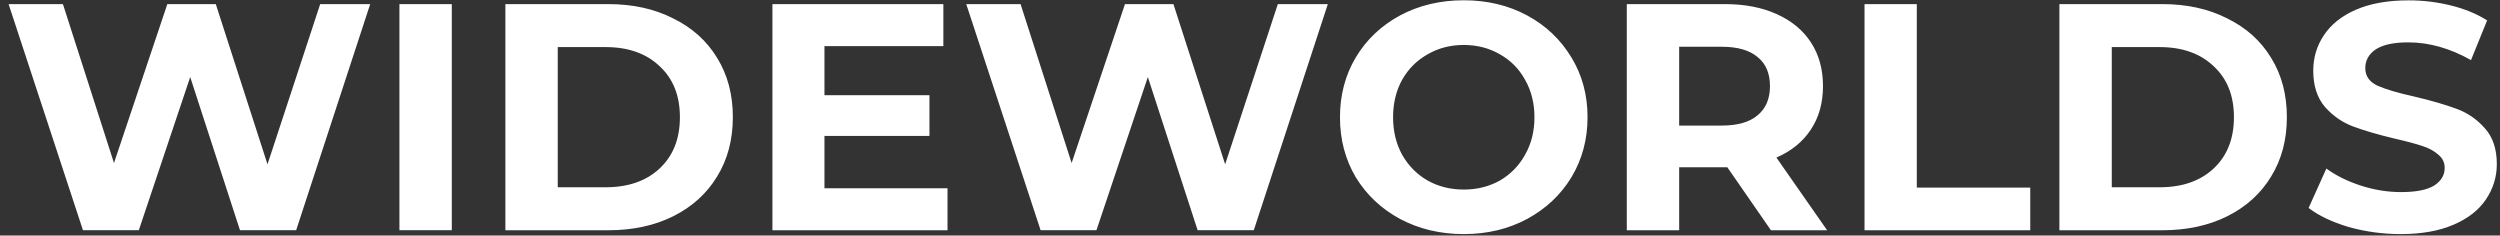 <svg width="276" height="26" viewBox="0 0 276 26" fill="none" xmlns="http://www.w3.org/2000/svg">
<rect x="0" y="0" width="276" height="26" fill="#333333" stroke="none"/>
<path d="M40.869 0.453L32.697 25.412H26.493L20.999 8.506L15.326 25.412H9.158L0.95 0.453H6.947L12.584 17.997L18.473 0.453H23.823L29.532 18.141L35.349 0.453H40.869ZM44.097 0.453H49.878V25.412H44.097V0.453ZM55.794 0.453H67.141C69.856 0.453 72.239 0.974 74.306 2.025C76.401 3.05 78.02 4.497 79.162 6.376C80.33 8.254 80.906 10.438 80.906 12.937C80.906 15.435 80.321 17.619 79.162 19.498C78.02 21.376 76.401 22.841 74.306 23.884C72.239 24.909 69.847 25.421 67.141 25.421H55.794V0.453ZM66.853 20.675C69.352 20.675 71.339 19.983 72.814 18.608C74.315 17.206 75.062 15.319 75.062 12.937C75.062 10.555 74.315 8.685 72.814 7.301C71.339 5.899 69.352 5.198 66.853 5.198H61.575V20.675H66.853ZM104.606 20.783V25.421H85.275V0.453H104.147V5.09H91.02V10.51H102.61V15.004H91.02V20.783H104.606ZM146.593 0.453L138.42 25.412H132.217L126.723 8.506L121.05 25.412H114.882L106.674 0.453H112.671L118.308 17.997L124.197 0.453H129.546L135.256 18.141L141.073 0.453H146.593ZM161.599 25.843C159.01 25.843 156.663 25.286 154.568 24.172C152.5 23.057 150.873 21.52 149.677 19.57C148.508 17.593 147.933 15.382 147.933 12.937C147.933 10.492 148.517 8.29 149.677 6.34C150.864 4.362 152.491 2.825 154.568 1.702C156.663 0.587 159.001 0.03 161.599 0.03C164.188 0.03 166.526 0.587 168.594 1.702C170.662 2.816 172.289 4.362 173.485 6.34C174.672 8.29 175.265 10.492 175.265 12.937C175.265 15.382 174.672 17.593 173.485 19.57C172.298 21.52 170.671 23.048 168.594 24.172C166.517 25.286 164.188 25.843 161.599 25.843ZM161.599 20.927C163.074 20.927 164.404 20.595 165.591 19.929C166.778 19.237 167.704 18.285 168.369 17.08C169.061 15.867 169.403 14.492 169.403 12.946C169.403 11.4 169.061 10.025 168.369 8.811C167.704 7.598 166.778 6.663 165.591 5.998C164.404 5.306 163.074 4.964 161.599 4.964C160.125 4.964 158.794 5.306 157.607 5.998C156.42 6.663 155.476 7.607 154.793 8.811C154.128 10.025 153.795 11.4 153.795 12.946C153.795 14.492 154.128 15.867 154.793 17.08C155.485 18.294 156.42 19.246 157.607 19.929C158.794 20.595 160.125 20.927 161.599 20.927ZM195.513 25.421L190.694 18.464H190.406H185.38V25.421H179.599V0.453H190.406C192.618 0.453 194.533 0.821 196.151 1.558C197.796 2.295 199.055 3.338 199.936 4.695C200.817 6.052 201.258 7.652 201.258 9.512C201.258 11.364 200.808 12.973 199.9 14.33C199.019 15.66 197.76 16.685 196.115 17.395L201.716 25.421H195.513ZM195.405 9.512C195.405 8.11 194.955 7.041 194.047 6.304C193.139 5.54 191.826 5.162 190.091 5.162H185.38V13.863H190.091C191.826 13.863 193.148 13.485 194.047 12.721C194.955 11.966 195.405 10.896 195.405 9.512ZM205.834 0.453H211.615V20.711H224.14V25.421H205.843V0.453H205.834ZM227.358 0.453H238.705C241.42 0.453 243.803 0.974 245.871 2.025C247.966 3.05 249.584 4.497 250.726 6.376C251.895 8.254 252.47 10.438 252.47 12.937C252.47 15.435 251.886 17.619 250.726 19.498C249.584 21.376 247.966 22.841 245.871 23.884C243.803 24.909 241.411 25.421 238.705 25.421H227.358V0.453ZM238.417 20.675C240.917 20.675 242.904 19.983 244.378 18.608C245.88 17.206 246.626 15.319 246.626 12.937C246.626 10.555 245.88 8.685 244.378 7.301C242.904 5.899 240.917 5.198 238.417 5.198H233.14V20.675H238.417ZM265.039 25.843C263.061 25.843 261.155 25.583 259.294 25.061C257.46 24.513 255.985 23.812 254.871 22.958L256.831 18.608C257.9 19.39 259.177 20.019 260.652 20.496C262.126 20.972 263.601 21.206 265.075 21.206C266.721 21.206 267.925 20.972 268.717 20.496C269.499 19.992 269.894 19.345 269.894 18.536C269.894 17.943 269.661 17.458 269.184 17.071C268.735 16.667 268.141 16.343 267.404 16.11C266.694 15.876 265.714 15.606 264.482 15.328C262.576 14.878 261.02 14.42 259.807 13.97C258.593 13.521 257.55 12.793 256.669 11.795C255.815 10.798 255.383 9.467 255.383 7.805C255.383 6.358 255.779 5.045 256.561 3.886C257.343 2.7 258.521 1.756 260.094 1.073C261.686 0.381 263.628 0.039 265.911 0.039C267.503 0.039 269.058 0.228 270.587 0.605C272.115 0.983 273.437 1.531 274.579 2.25L272.798 6.636C270.488 5.333 268.186 4.677 265.875 4.677C264.257 4.677 263.061 4.938 262.27 5.459C261.506 5.98 261.128 6.672 261.128 7.526C261.128 8.38 261.569 9.027 262.45 9.449C263.358 9.854 264.725 10.258 266.55 10.663C268.456 11.112 270.011 11.571 271.225 12.02C272.439 12.469 273.473 13.188 274.327 14.159C275.208 15.13 275.648 16.451 275.648 18.114C275.648 19.543 275.244 20.846 274.435 22.032C273.653 23.201 272.457 24.127 270.865 24.81C269.256 25.502 267.323 25.843 265.039 25.843Z" fill="white"/>
</svg>
